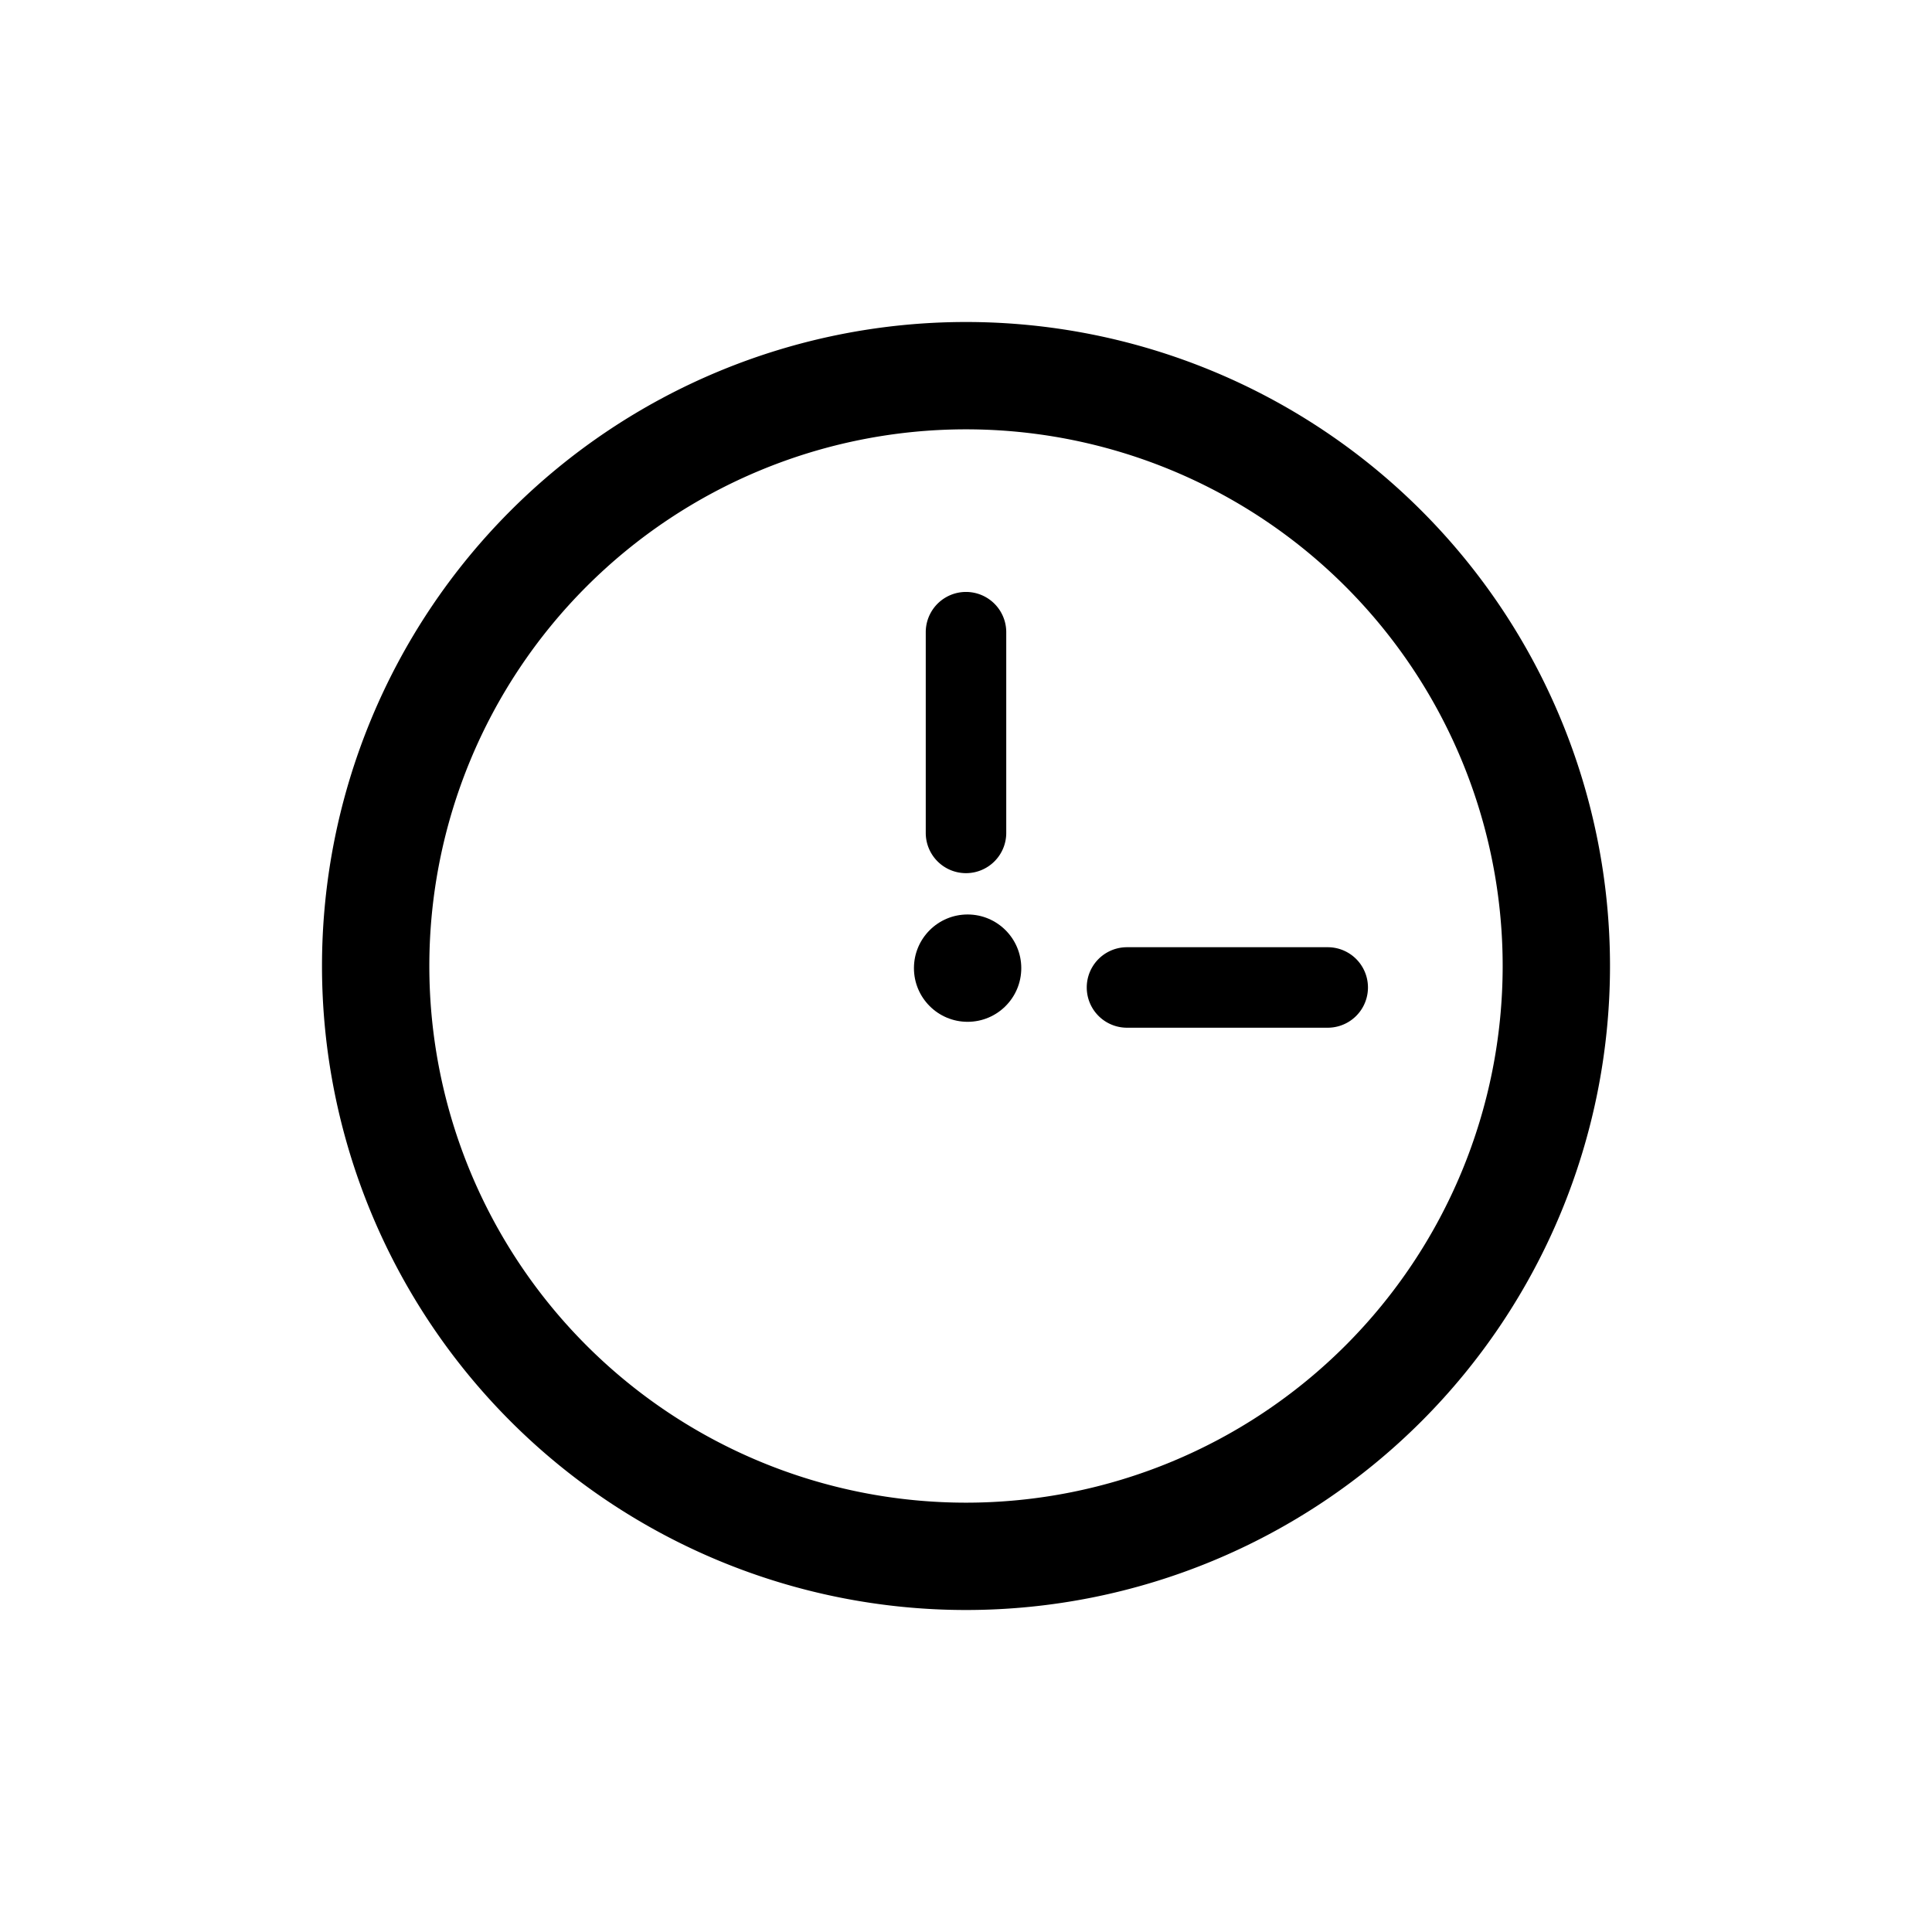 <svg id="图层_1" data-name="图层 1" xmlns="http://www.w3.org/2000/svg" viewBox="0 0 36 36"><title>官网重构svg</title><g id="_编组_" data-name="&lt;编组&gt;"><g id="_编组_2" data-name="&lt;编组&gt;"><path d="M18,16.27a.75.75,0,0,1-.75-.75V11.78a.75.75,0,0,1,1.5,0v3.74A.75.75,0,0,1,18,16.27Z" /></g></g><g id="_编组_3" data-name="&lt;编组&gt;"><g id="_编组_4" data-name="&lt;编组&gt;"><path d="M24.72,19.15H21a.75.75,0,0,1,0-1.5h3.74a.75.75,0,1,1,0,1.5Z" /></g></g><circle cx="18.03" cy="18.04" r="1" /><path d="M18,30A12,12,0,1,1,30,18,12,12,0,0,1,18,30ZM18,8A10,10,0,1,0,28,18,10,10,0,0,0,18,8Z" /></svg>
